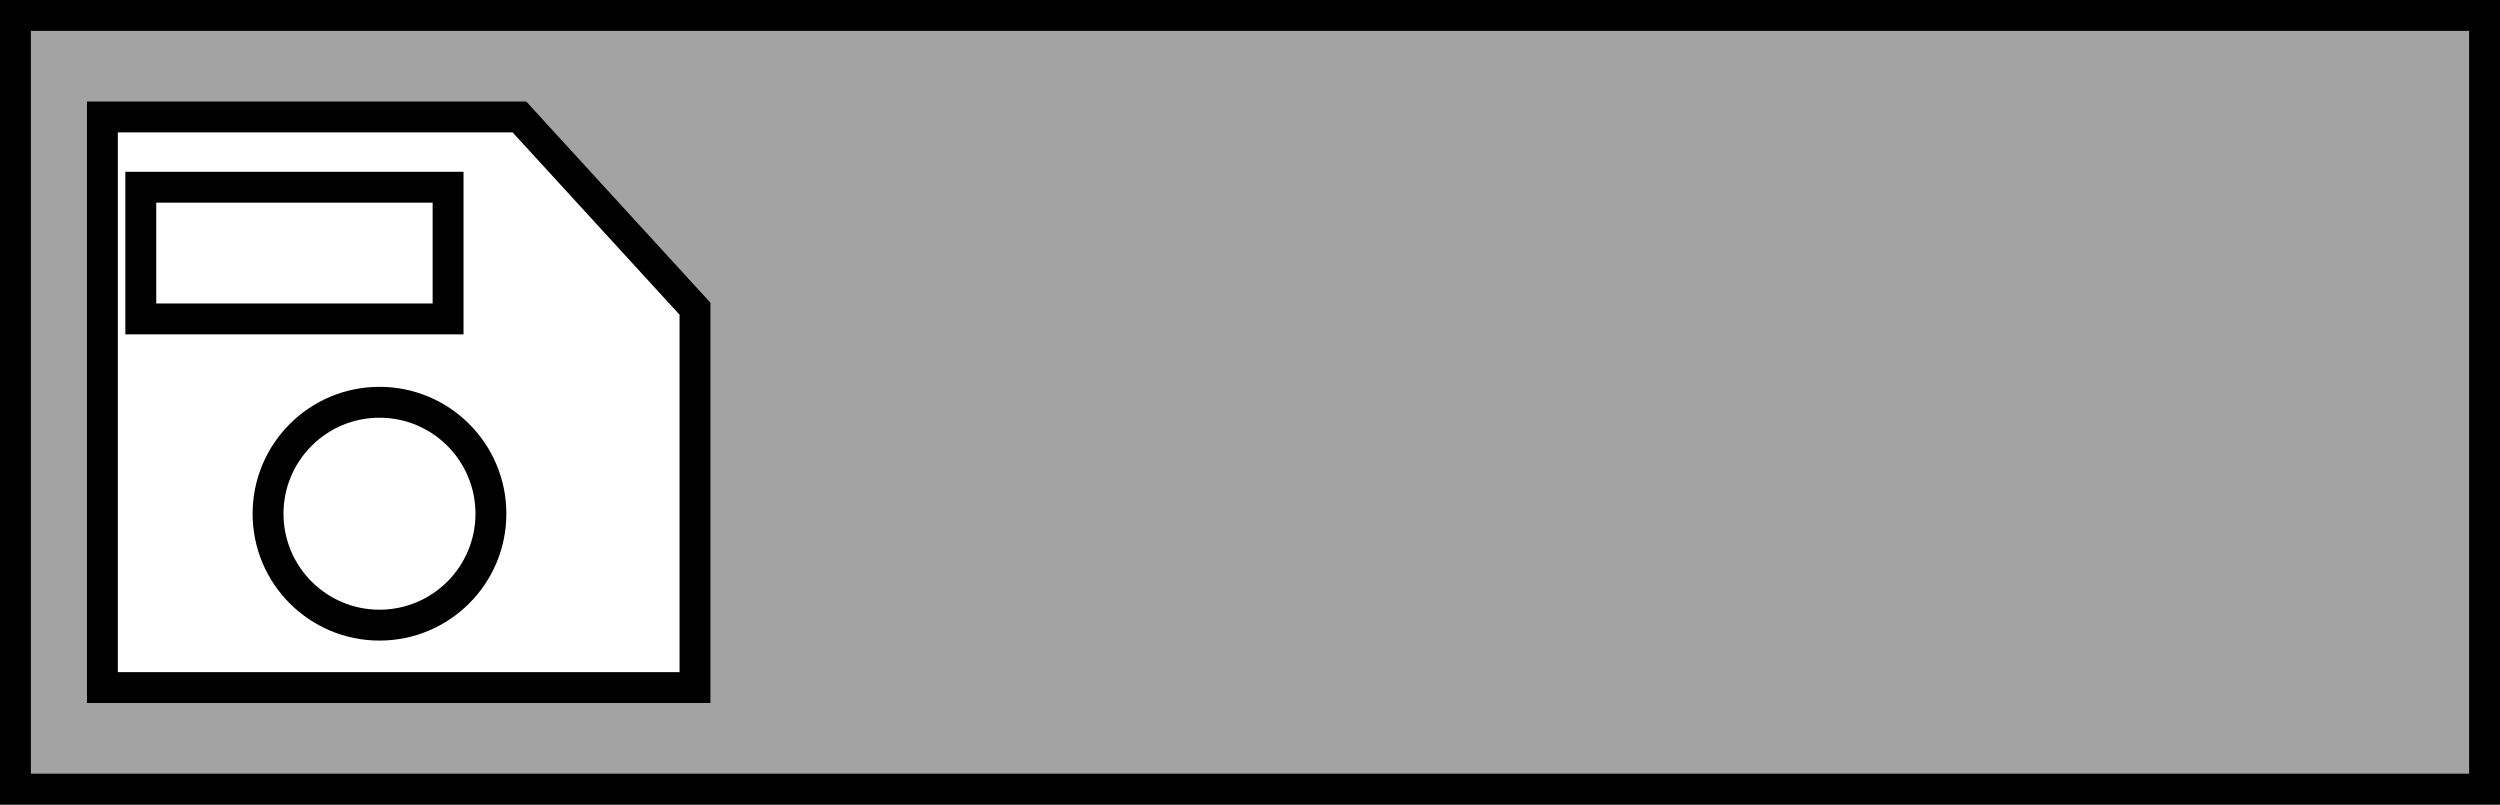 <svg version="1.1" xmlns="http://www.w3.org/2000/svg" xmlns:xlink="http://www.w3.org/1999/xlink" width="161.892" height="52.099" viewBox="0,0,161.892,52.099"><rect x="0" y="0" width="161.892" height="52.099" fill="#333333" stroke="none"/><g transform="translate(-159.054,-153.95)"><g stroke="#000000" stroke-width="2" stroke-miterlimit="10"><path d="M160.054,205.05v-50.099h159.892v50.099z" fill="#a3a3a3"/><g><path d="M165.685,198.476v-36.953h27.004l11.37,12.418v24.535z" fill="#ffffff"/><path d="M168.172,174.602v-8.528h19.898v8.528z" fill="none"/><path d="M176.412,187.216c0,-3.985 3.231,-7.216 7.216,-7.216c3.985,0 7.216,3.231 7.216,7.216c0,3.985 -3.231,7.216 -7.216,7.216c-3.985,0 -7.216,-3.231 -7.216,-7.216z" fill="none"/></g></g></g></svg><!--rotationCenter:80.94596999999996:26.049724999999967-->